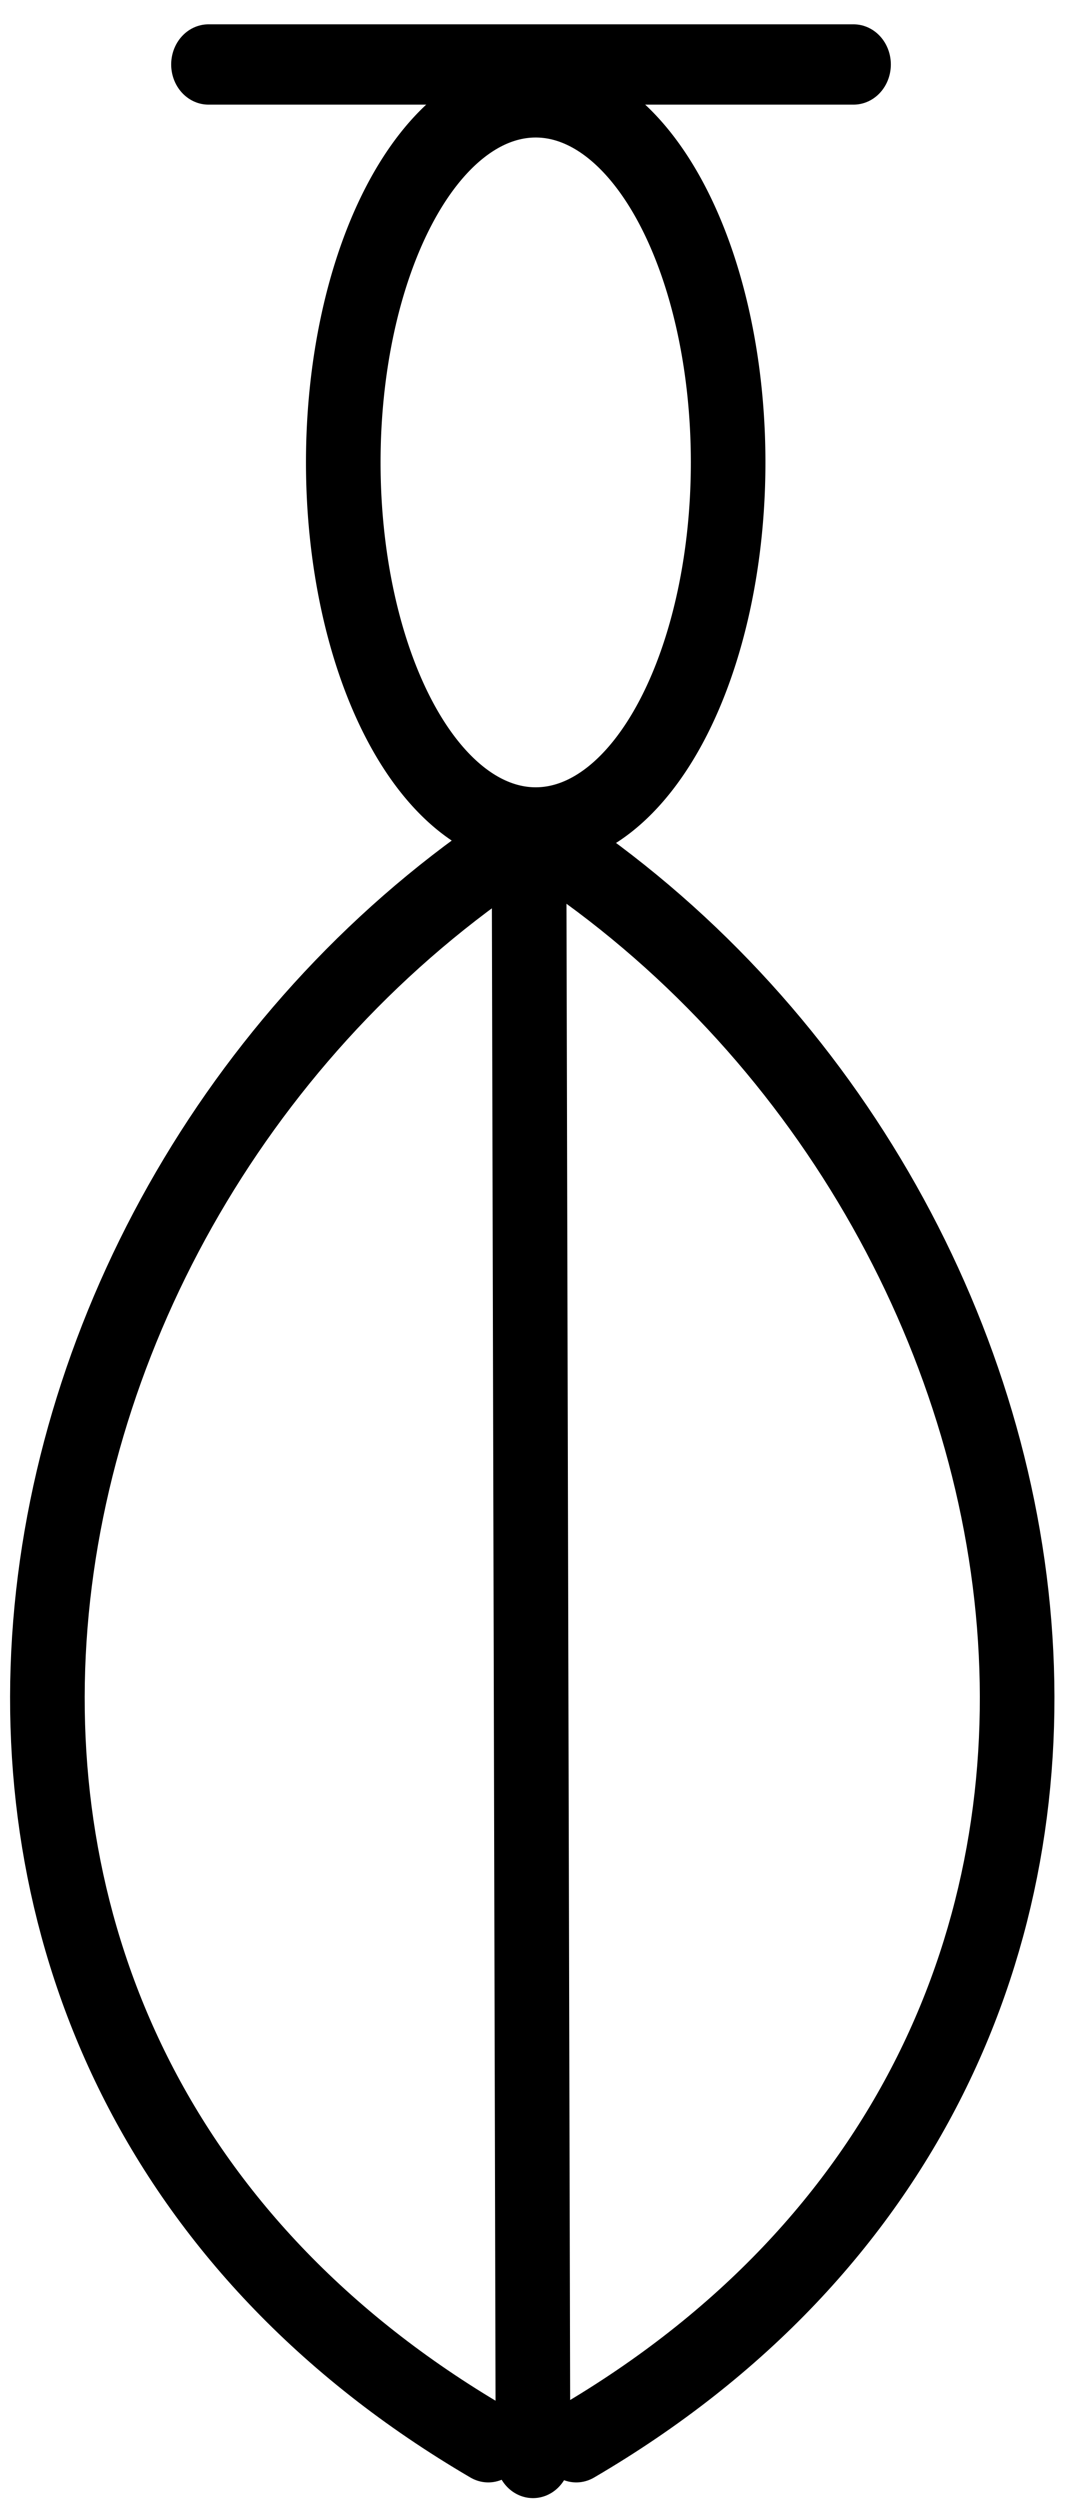 <?xml version="1.0" encoding="UTF-8" standalone="no"?>
<!-- Created with Inkscape (http://www.inkscape.org/) -->

<svg
   xmlns:dc="http://purl.org/dc/elements/1.1/"
   xmlns:cc="http://creativecommons.org/ns#"
   xmlns:rdf="http://www.w3.org/1999/02/22-rdf-syntax-ns#"
   xmlns:svg="http://www.w3.org/2000/svg"
   xmlns="http://www.w3.org/2000/svg"
   xmlns:xlink="http://www.w3.org/1999/xlink"
   version="1.1"
   width="39"
   height="91.5"
   id="svg3819">
  <defs
     id="defs3813" />
  <g
     transform="matrix(0.936,0,0,1.007,-11.589,29.44)"
     id="layer1-37-0"
     style="fill:none;stroke:#000000;stroke-width:2.919;stroke-miterlimit:4;stroke-opacity:1;stroke-dasharray:none">
    <path
       d="M 20.538,-26.892 H 45.775"
       id="path4111-54-4"
       style="fill:none;stroke:#000000;stroke-width:2.919;stroke-linecap:round;stroke-linejoin:round;stroke-miterlimit:4;stroke-opacity:1;stroke-dasharray:none" />
    <path
       d="M 33.078,1.112 C 11.453,13.954 5.298,45.291 31.484,59.524"
       id="path4109-16-4"
       style="fill:none;stroke:#000000;stroke-width:2.919;stroke-linecap:round;stroke-linejoin:round;stroke-miterlimit:4;stroke-opacity:1;stroke-dasharray:none" />
    <path
       d="M 33.078,1.112 33.234,60.095"
       id="path4109-0-0-5-8"
       style="fill:none;stroke:#000000;stroke-width:2.919;stroke-linecap:round;stroke-linejoin:round;stroke-miterlimit:4;stroke-opacity:1;stroke-dasharray:none" />
    <use
       transform="matrix(-1,0,0,1,66.411,-2.3677006e-7)"
       id="use3100-4-6"
       style="fill:none;stroke:#000000;stroke-width:2.919;stroke-miterlimit:4;stroke-opacity:1;stroke-dasharray:none"
       x="0"
       y="0"
       width="64"
       height="96"
       xlink:href="#path4109-16-4" />
    <path
       d="m 42.21,14.218 a 5.036,8.874 0 1 1 -2.9e-5,-0.03"
       transform="matrix(1.495,0,0,1.495,-22.235,-33.686)"
       id="path3754-9"
       style="fill:none;stroke:#000000;stroke-width:1.952;stroke-linecap:round;stroke-linejoin:round;stroke-miterlimit:4;stroke-opacity:1;stroke-dasharray:none;stroke-dashoffset:0" />
  </g>
</svg>
